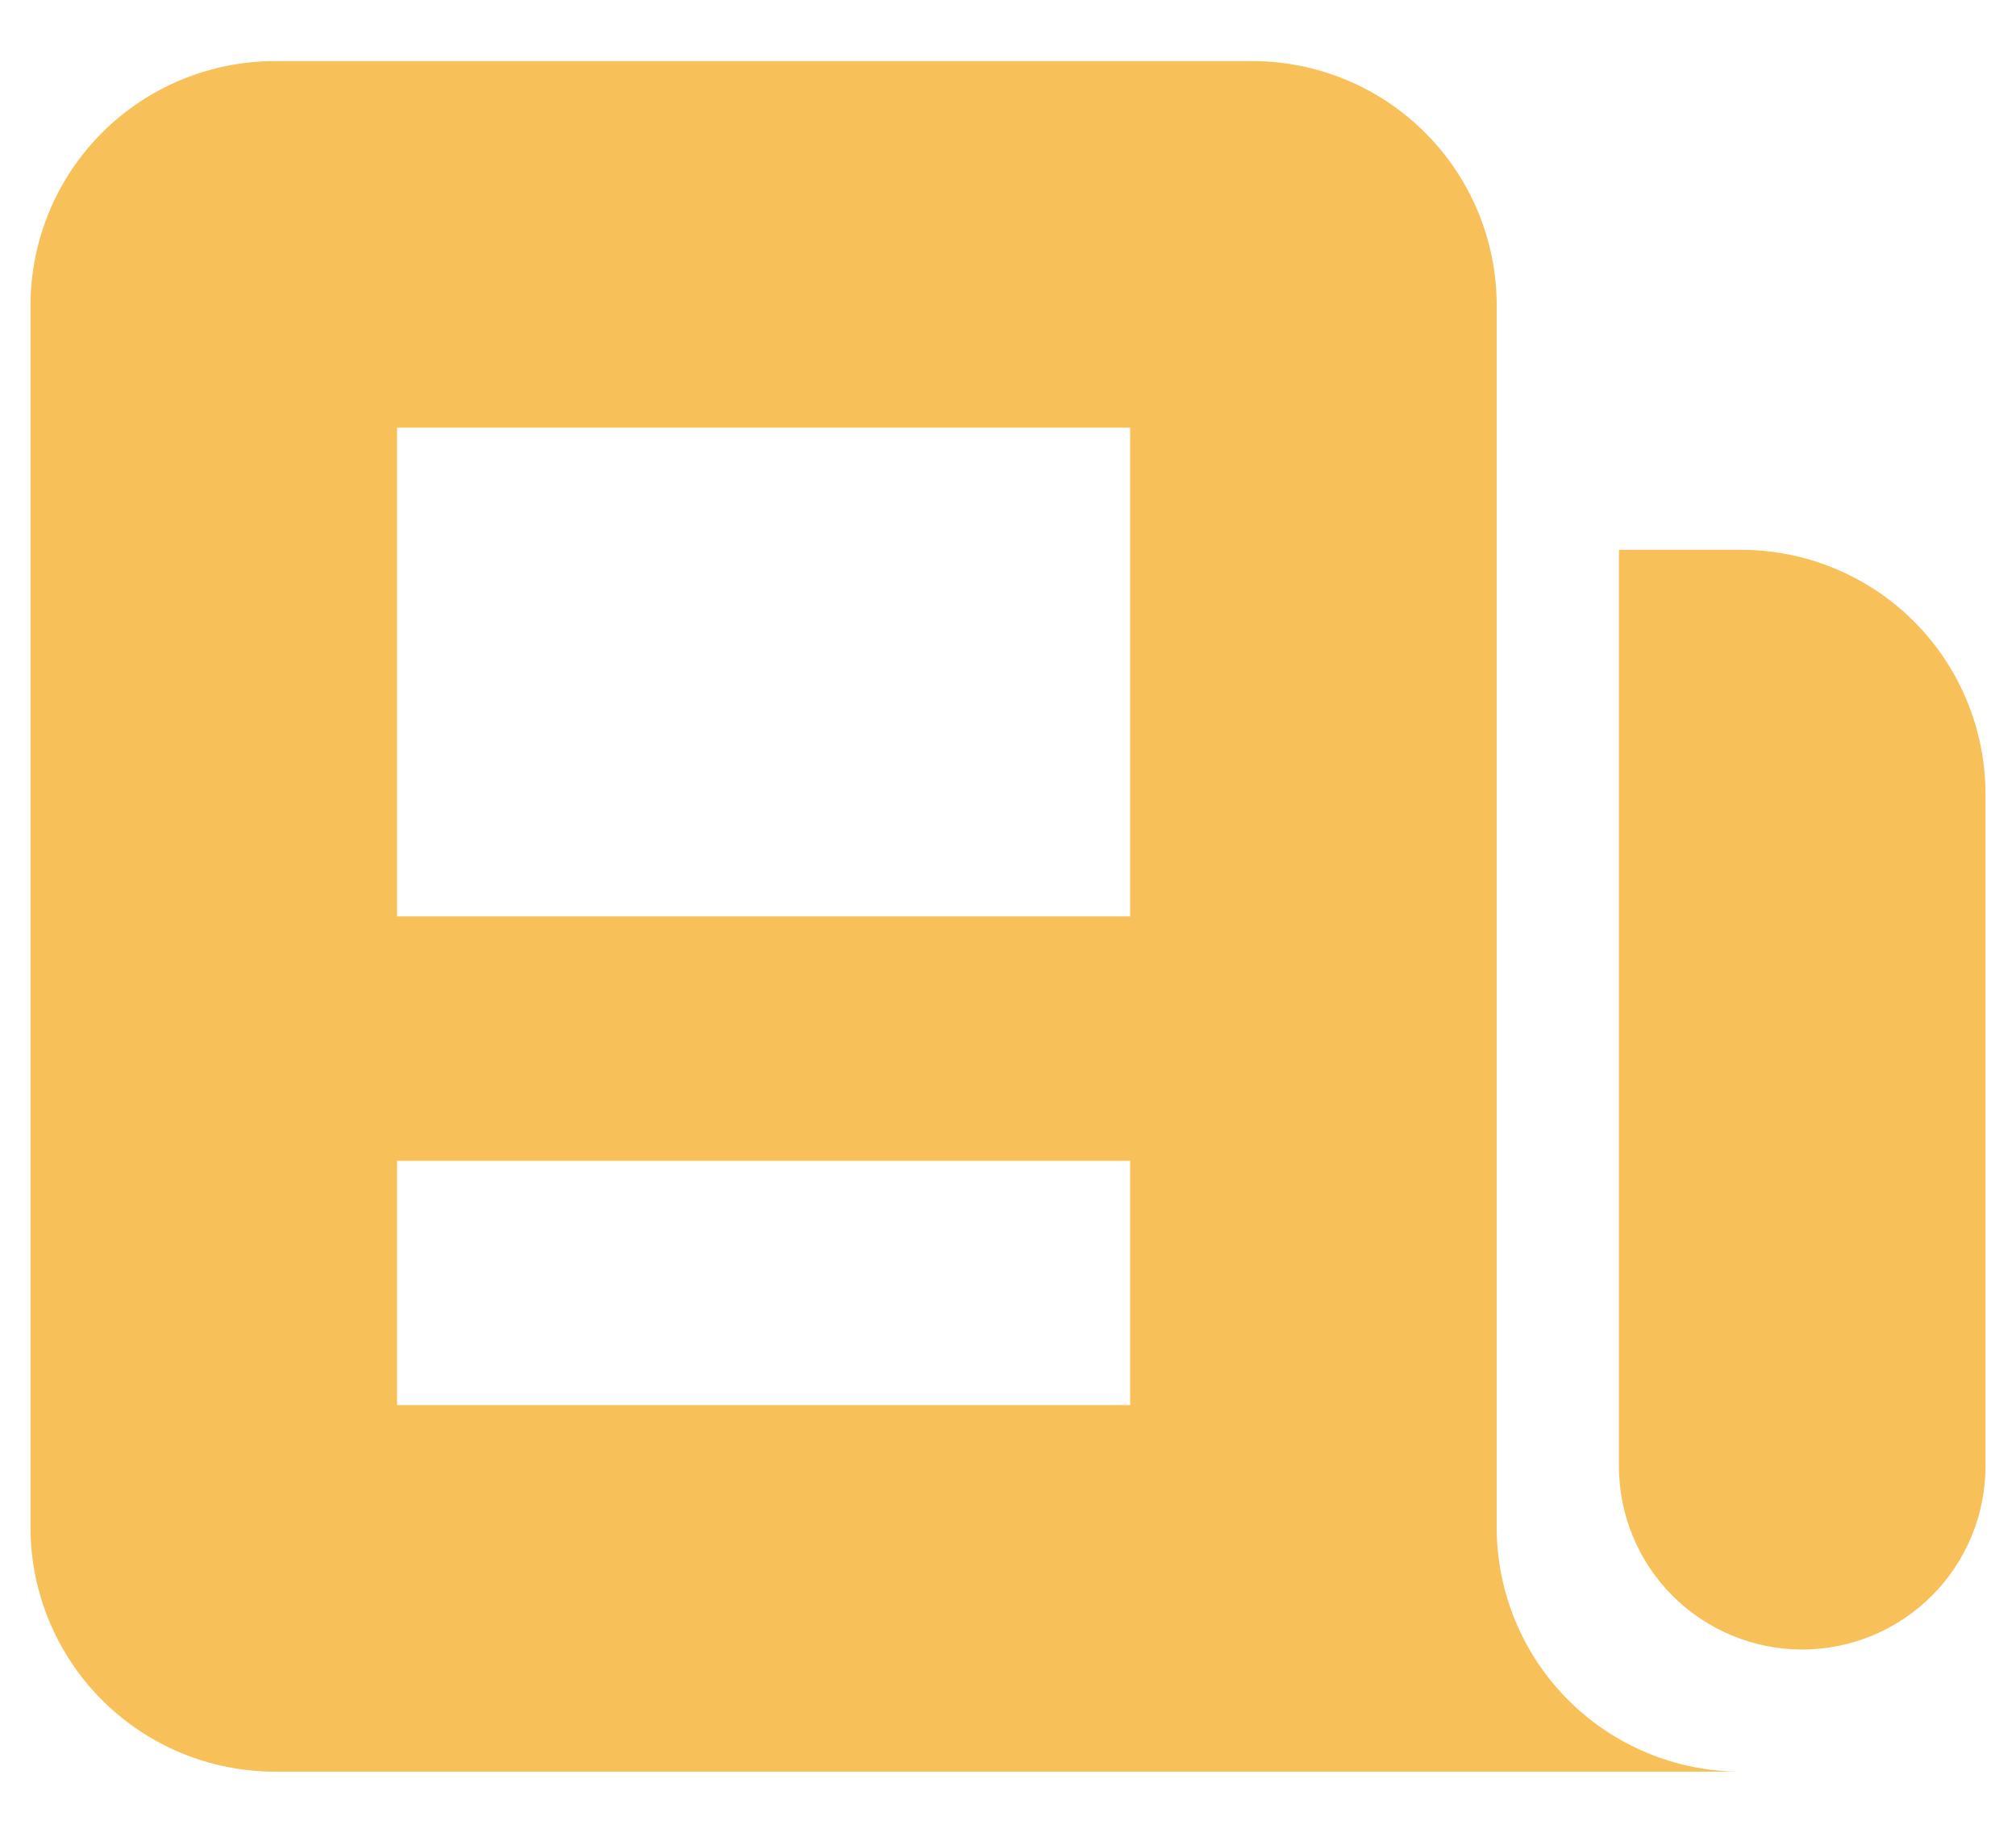 <svg width="22" height="20" viewBox="0 0 22 20" fill="none" xmlns="http://www.w3.org/2000/svg">
<path fill-rule="evenodd" clip-rule="evenodd" d="M1.114 1.448C0.614 1.948 0.333 2.626 0.333 3.333V16.667C0.333 17.374 0.614 18.052 1.114 18.552C1.614 19.052 2.293 19.333 3 19.333H19C18.293 19.333 17.614 19.052 17.114 18.552C16.614 18.052 16.333 17.374 16.333 16.667V3.333C16.333 2.626 16.052 1.948 15.552 1.448C15.052 0.948 14.374 0.667 13.667 0.667H3C2.293 0.667 1.614 0.948 1.114 1.448ZM12.333 4.667H4.333V10H12.333V4.667ZM4.333 12.667H12.333V15.333H4.333V12.667Z" fill="#F8C058"/>
<path d="M19 6H17.667V16C17.667 16.53 17.877 17.039 18.252 17.414C18.628 17.789 19.136 18 19.667 18C20.197 18 20.706 17.789 21.081 17.414C21.456 17.039 21.667 16.53 21.667 16V8.667C21.667 7.959 21.386 7.281 20.886 6.781C20.386 6.281 19.707 6 19 6Z" fill="#F8C058"/>
</svg>
